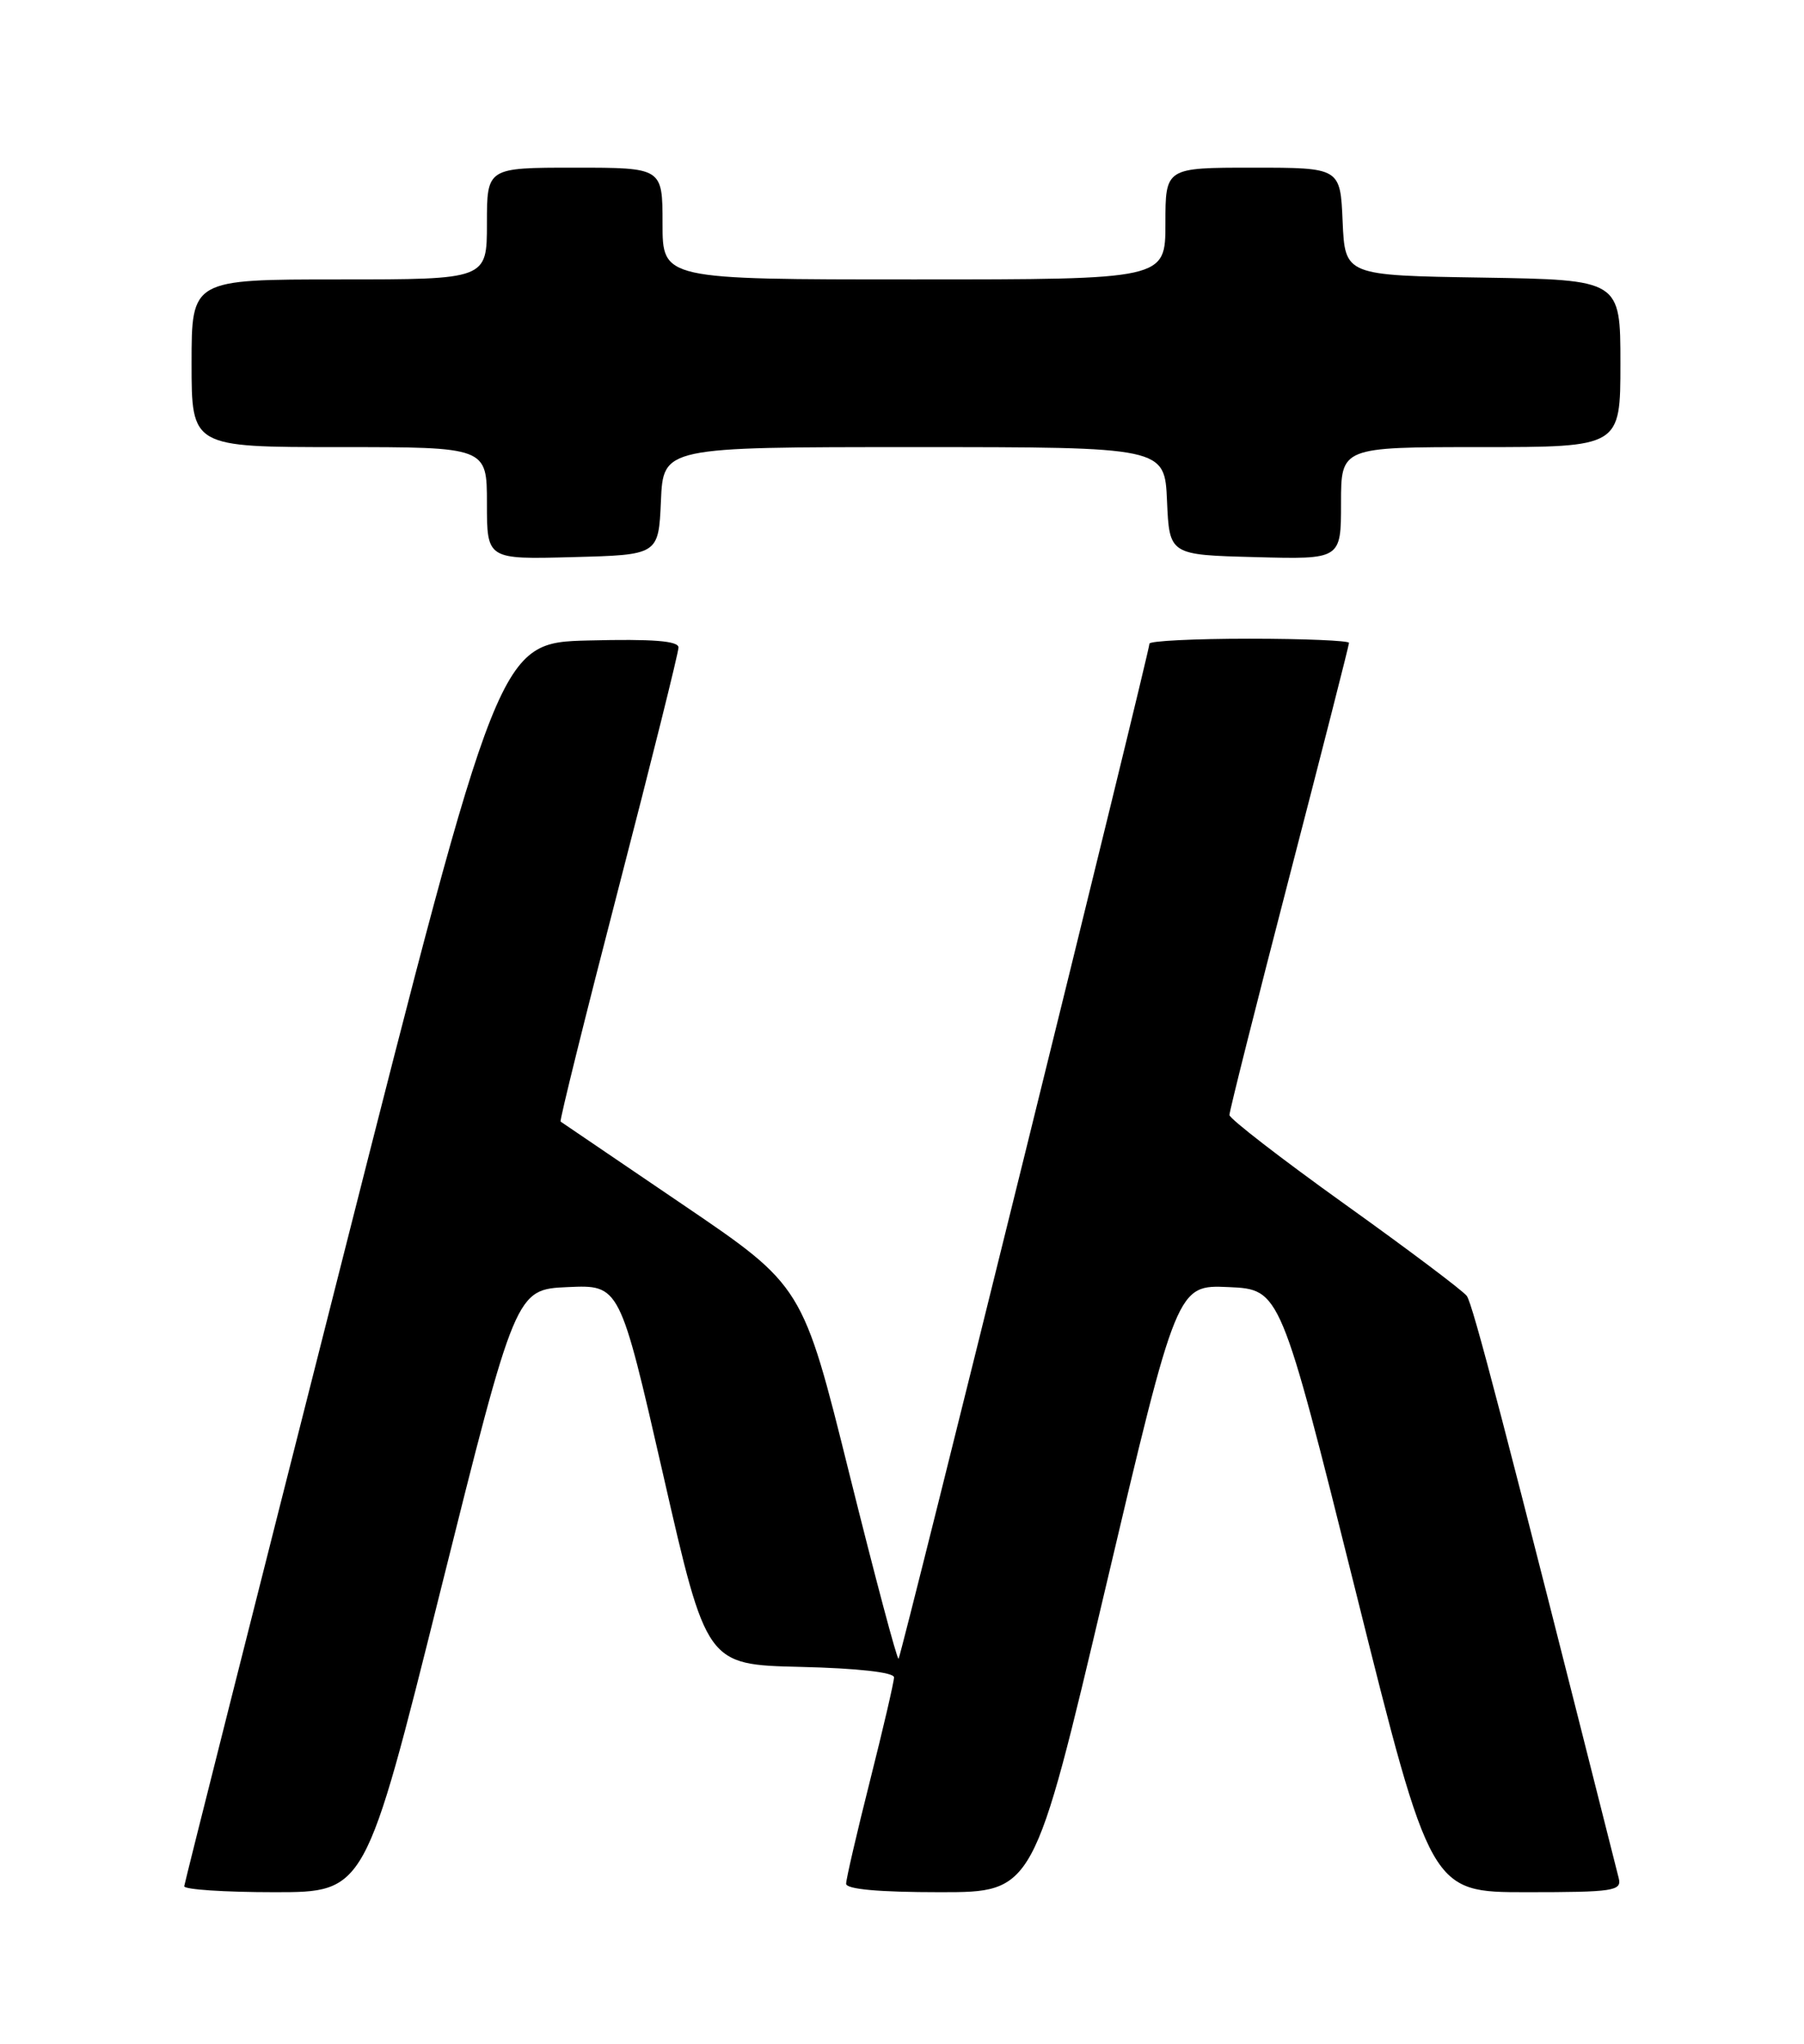 <?xml version="1.0" encoding="UTF-8" standalone="no"?>
<!DOCTYPE svg PUBLIC "-//W3C//DTD SVG 1.1//EN" "http://www.w3.org/Graphics/SVG/1.1/DTD/svg11.dtd" >
<svg xmlns="http://www.w3.org/2000/svg" xmlns:xlink="http://www.w3.org/1999/xlink" version="1.1" viewBox="0 0 226 256">
 <g >
 <path fill="currentColor"
d=" M 55.18 199.25 C 64.61 161.50 64.61 161.50 71.13 161.21 C 77.64 160.92 77.64 160.92 83.08 184.71 C 88.51 208.50 88.51 208.50 100.26 208.78 C 107.44 208.95 112.00 209.46 112.00 210.09 C 112.00 210.65 110.65 216.46 109.00 223.00 C 107.35 229.54 106.00 235.36 106.00 235.94 C 106.00 236.63 110.15 237.00 117.76 237.00 C 129.51 237.00 129.51 237.00 138.48 198.96 C 147.45 160.92 147.45 160.92 153.92 161.21 C 160.39 161.50 160.39 161.50 169.82 199.25 C 179.24 237.00 179.24 237.00 191.24 237.00 C 202.16 237.00 203.19 236.84 202.79 235.25 C 188.43 178.35 184.50 163.29 183.75 162.31 C 183.25 161.65 176.37 156.47 168.45 150.81 C 160.53 145.14 154.04 140.12 154.02 139.66 C 154.01 139.20 157.38 125.82 161.50 109.93 C 165.62 94.05 169.00 80.81 169.00 80.52 C 169.00 80.24 163.38 80.00 156.50 80.00 C 149.62 80.00 144.00 80.28 144.00 80.62 C 144.00 81.67 112.92 207.42 112.57 207.76 C 112.39 207.94 109.62 197.51 106.40 184.58 C 100.56 161.07 100.56 161.07 85.53 150.87 C 77.26 145.26 70.38 140.59 70.23 140.48 C 70.08 140.38 73.34 127.23 77.48 111.27 C 81.62 95.31 85.00 81.73 85.00 81.10 C 85.00 80.27 81.78 80.02 73.75 80.22 C 62.50 80.50 62.50 80.50 42.83 158.00 C 32.01 200.62 23.12 235.84 23.08 236.25 C 23.03 236.66 28.12 237.00 34.38 237.00 C 45.76 237.00 45.76 237.00 55.18 199.25 Z  M 82.80 62.75 C 83.09 56.00 83.09 56.00 114.50 56.00 C 145.91 56.00 145.91 56.00 146.20 62.75 C 146.50 69.50 146.50 69.50 157.25 69.78 C 168.00 70.07 168.00 70.07 168.00 63.03 C 168.00 56.00 168.00 56.00 185.50 56.00 C 203.00 56.00 203.00 56.00 203.00 45.52 C 203.00 35.05 203.00 35.05 185.75 34.77 C 168.50 34.50 168.50 34.50 168.20 27.75 C 167.91 21.00 167.91 21.00 156.95 21.00 C 146.00 21.00 146.00 21.00 146.00 28.00 C 146.00 35.00 146.00 35.00 114.50 35.00 C 83.00 35.00 83.00 35.00 83.00 28.00 C 83.00 21.00 83.00 21.00 72.00 21.00 C 61.00 21.00 61.00 21.00 61.00 28.00 C 61.00 35.00 61.00 35.00 42.50 35.00 C 24.00 35.00 24.00 35.00 24.00 45.50 C 24.00 56.00 24.00 56.00 42.50 56.00 C 61.00 56.00 61.00 56.00 61.00 63.03 C 61.00 70.07 61.00 70.07 71.75 69.78 C 82.50 69.50 82.50 69.50 82.80 62.75 Z "/>
</g>
</svg>